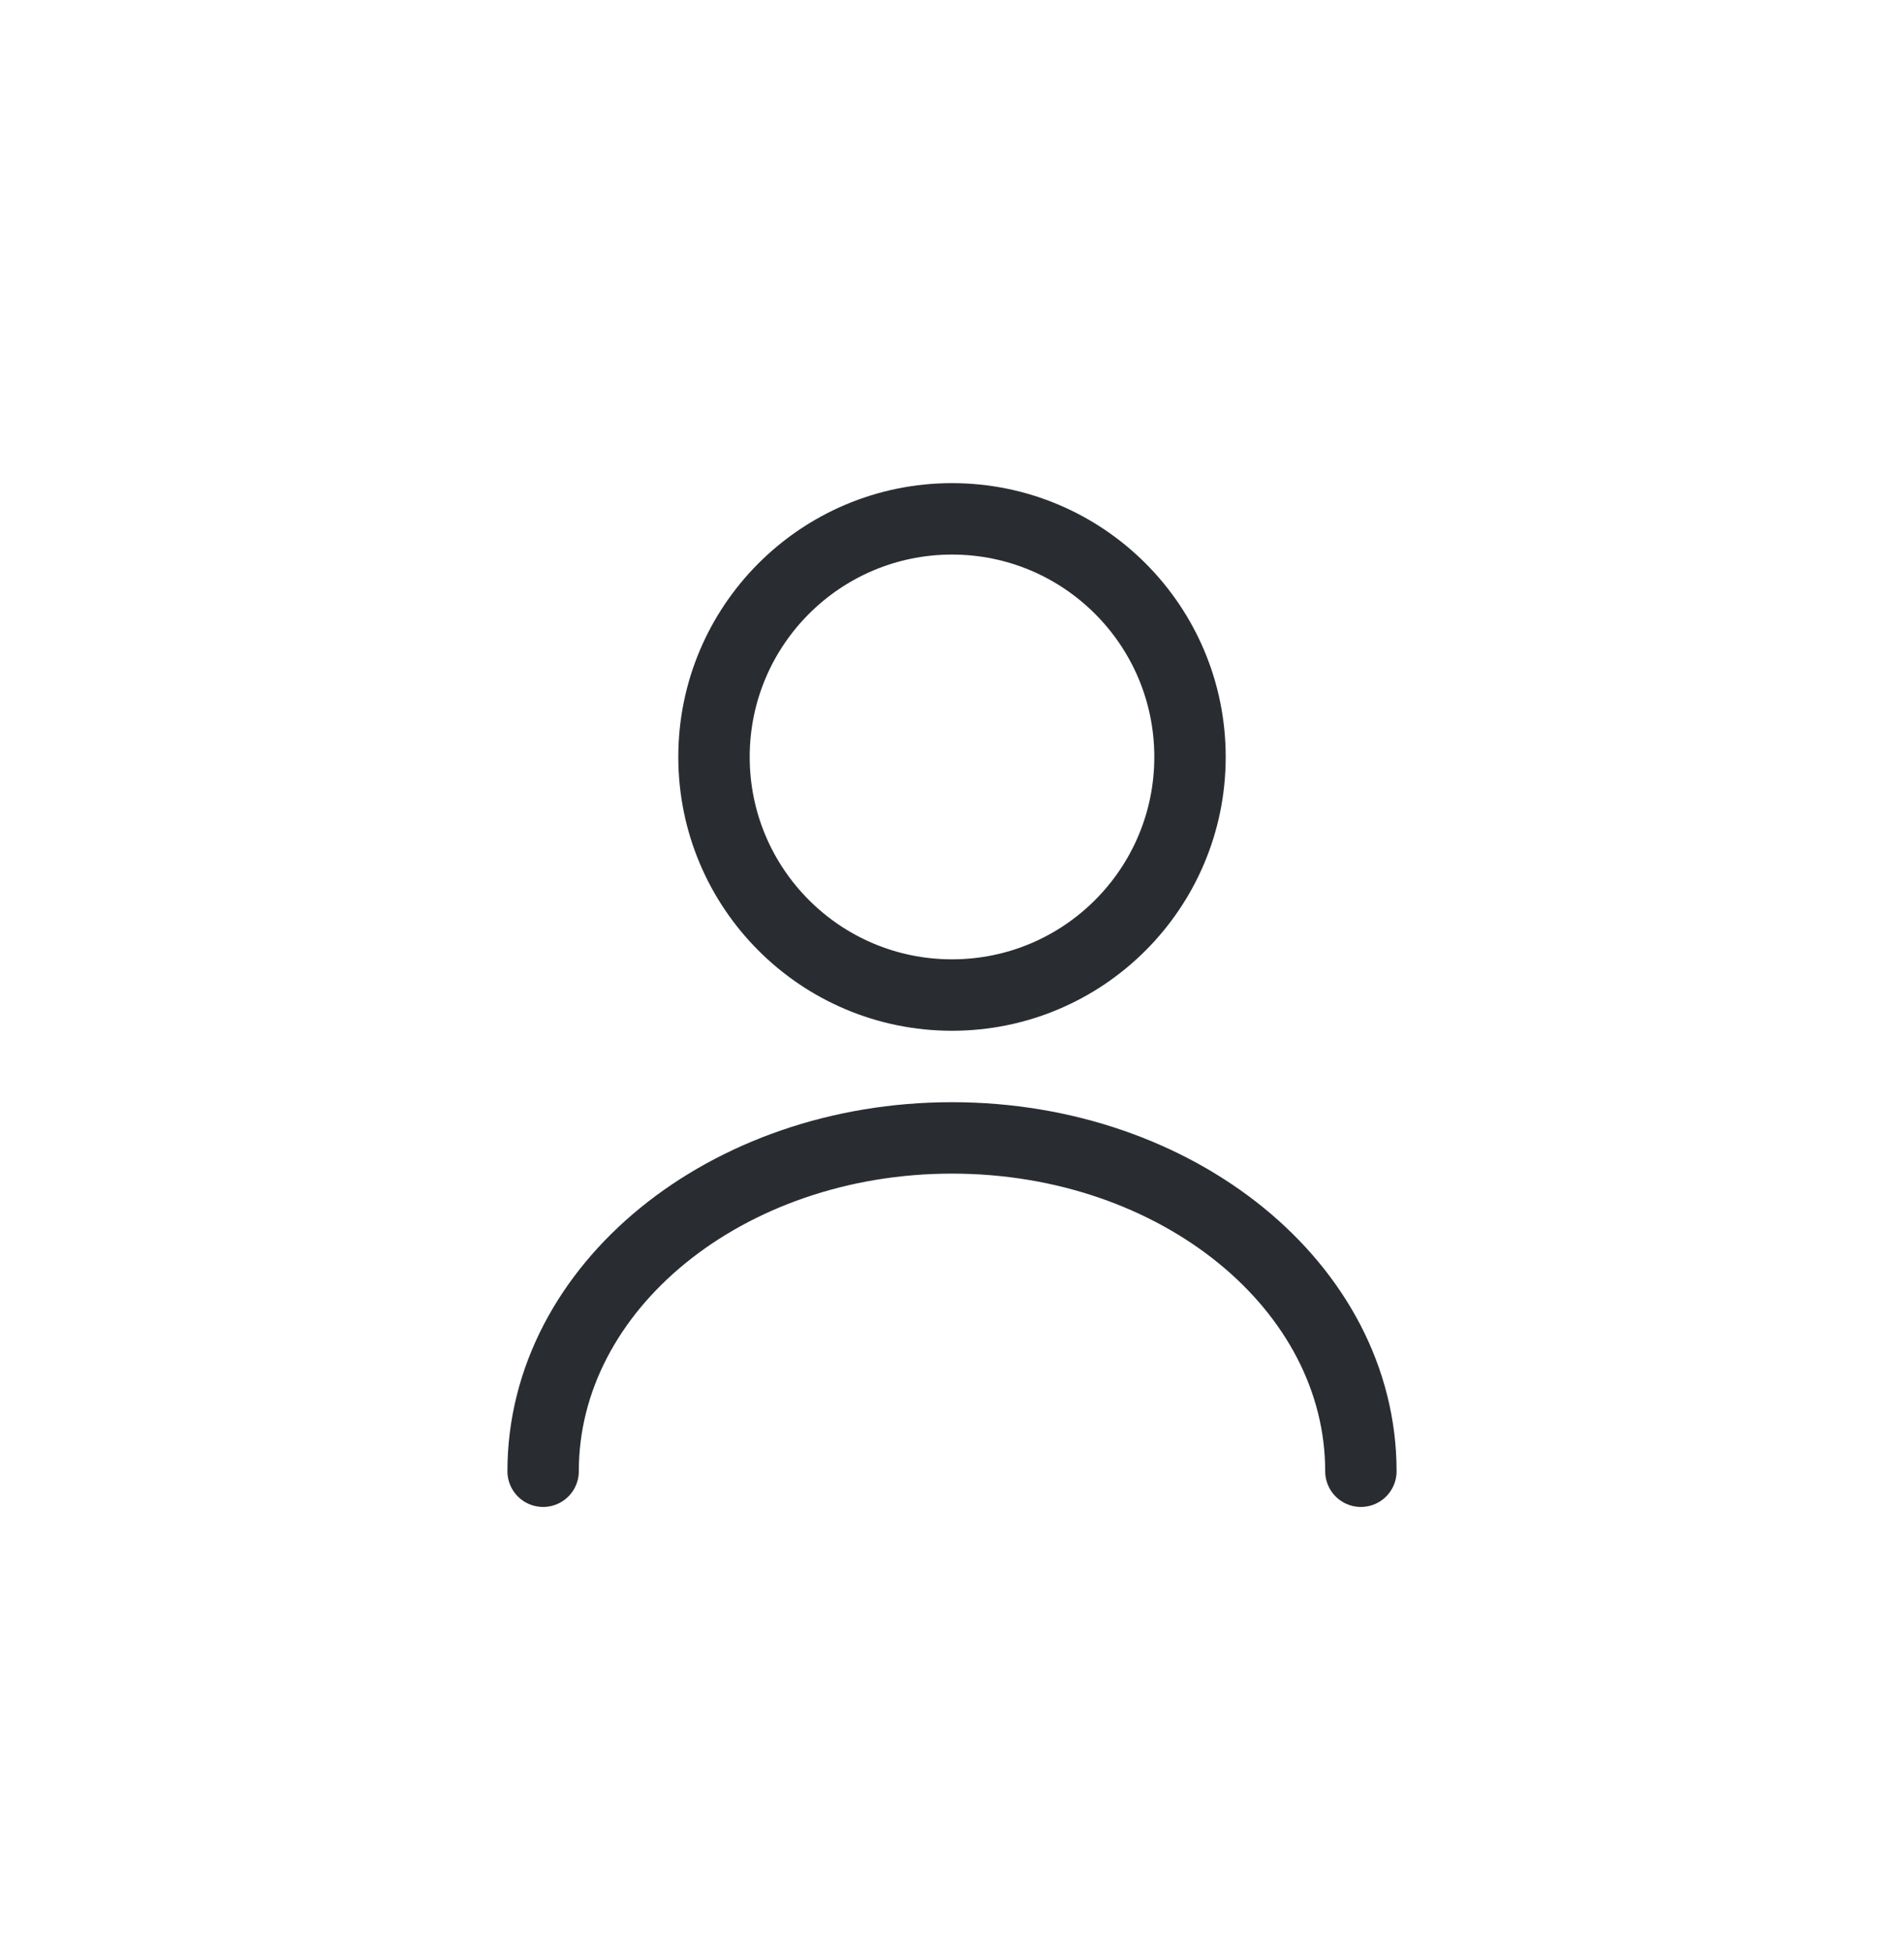 <svg width="40" height="41" viewBox="0 0 40 41" fill="none" xmlns="http://www.w3.org/2000/svg">
<g clip-path="url(#clip0_6341_69497)">
<path d="M20 20.896C22.761 20.896 25 18.658 25 15.896C25 13.135 22.761 10.896 20 10.896C17.239 10.896 15 13.135 15 15.896C15 18.658 17.239 20.896 20 20.896Z" stroke="#292D32" stroke-width="1.5" stroke-linecap="round" stroke-linejoin="round"/>
<path d="M28.59 30.896C28.59 27.026 24.74 23.896 20 23.896C15.26 23.896 11.41 27.026 11.41 30.896" stroke="#292D32" stroke-width="1.5" stroke-linecap="round" stroke-linejoin="round"/>
</g>
<defs>
<clipPath id="clip0_6341_69497">
<rect y="0.896" width="40" height="40" rx="20" fill="white"/>
</clipPath>
</defs>
</svg>
